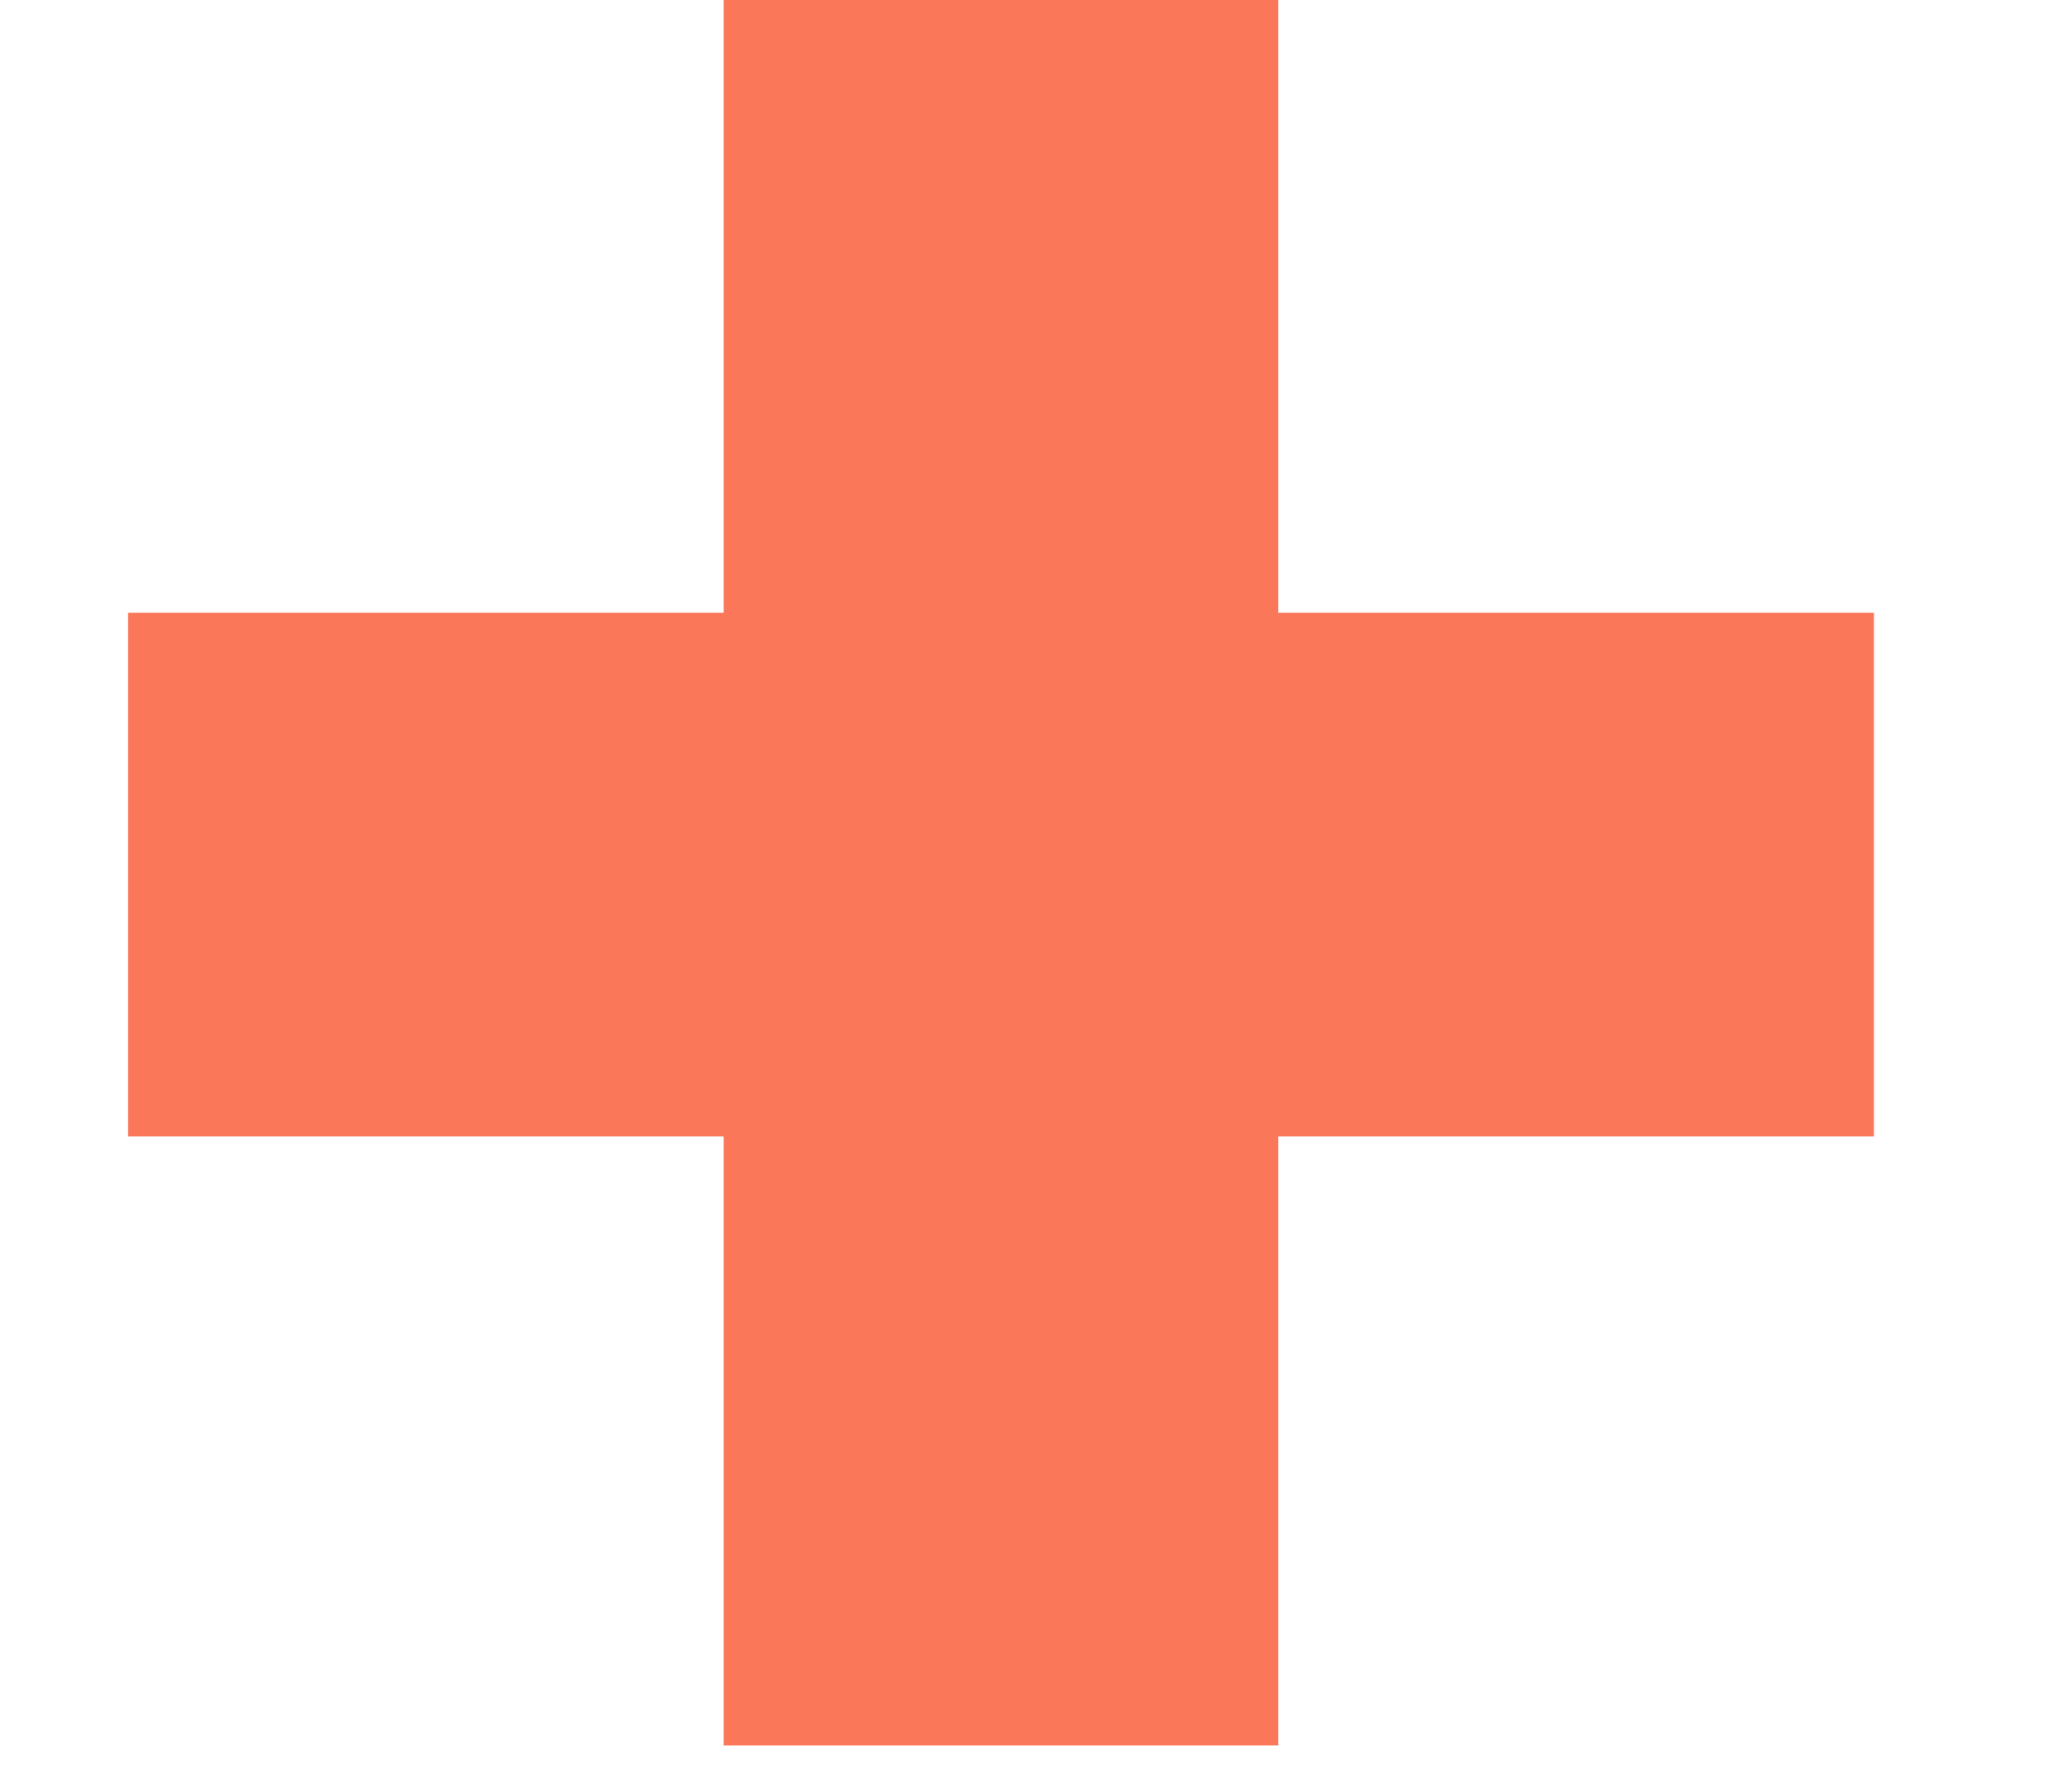 <svg width="8" height="7" viewBox="0 0 8 7" fill="none" xmlns="http://www.w3.org/2000/svg">
<path d="M7.32 4.44H4.993V6.82H2.827V4.44H0.5V2.394H2.827V0H4.993V2.394H7.32V4.44Z" fill="#FB775A"/>
</svg>
